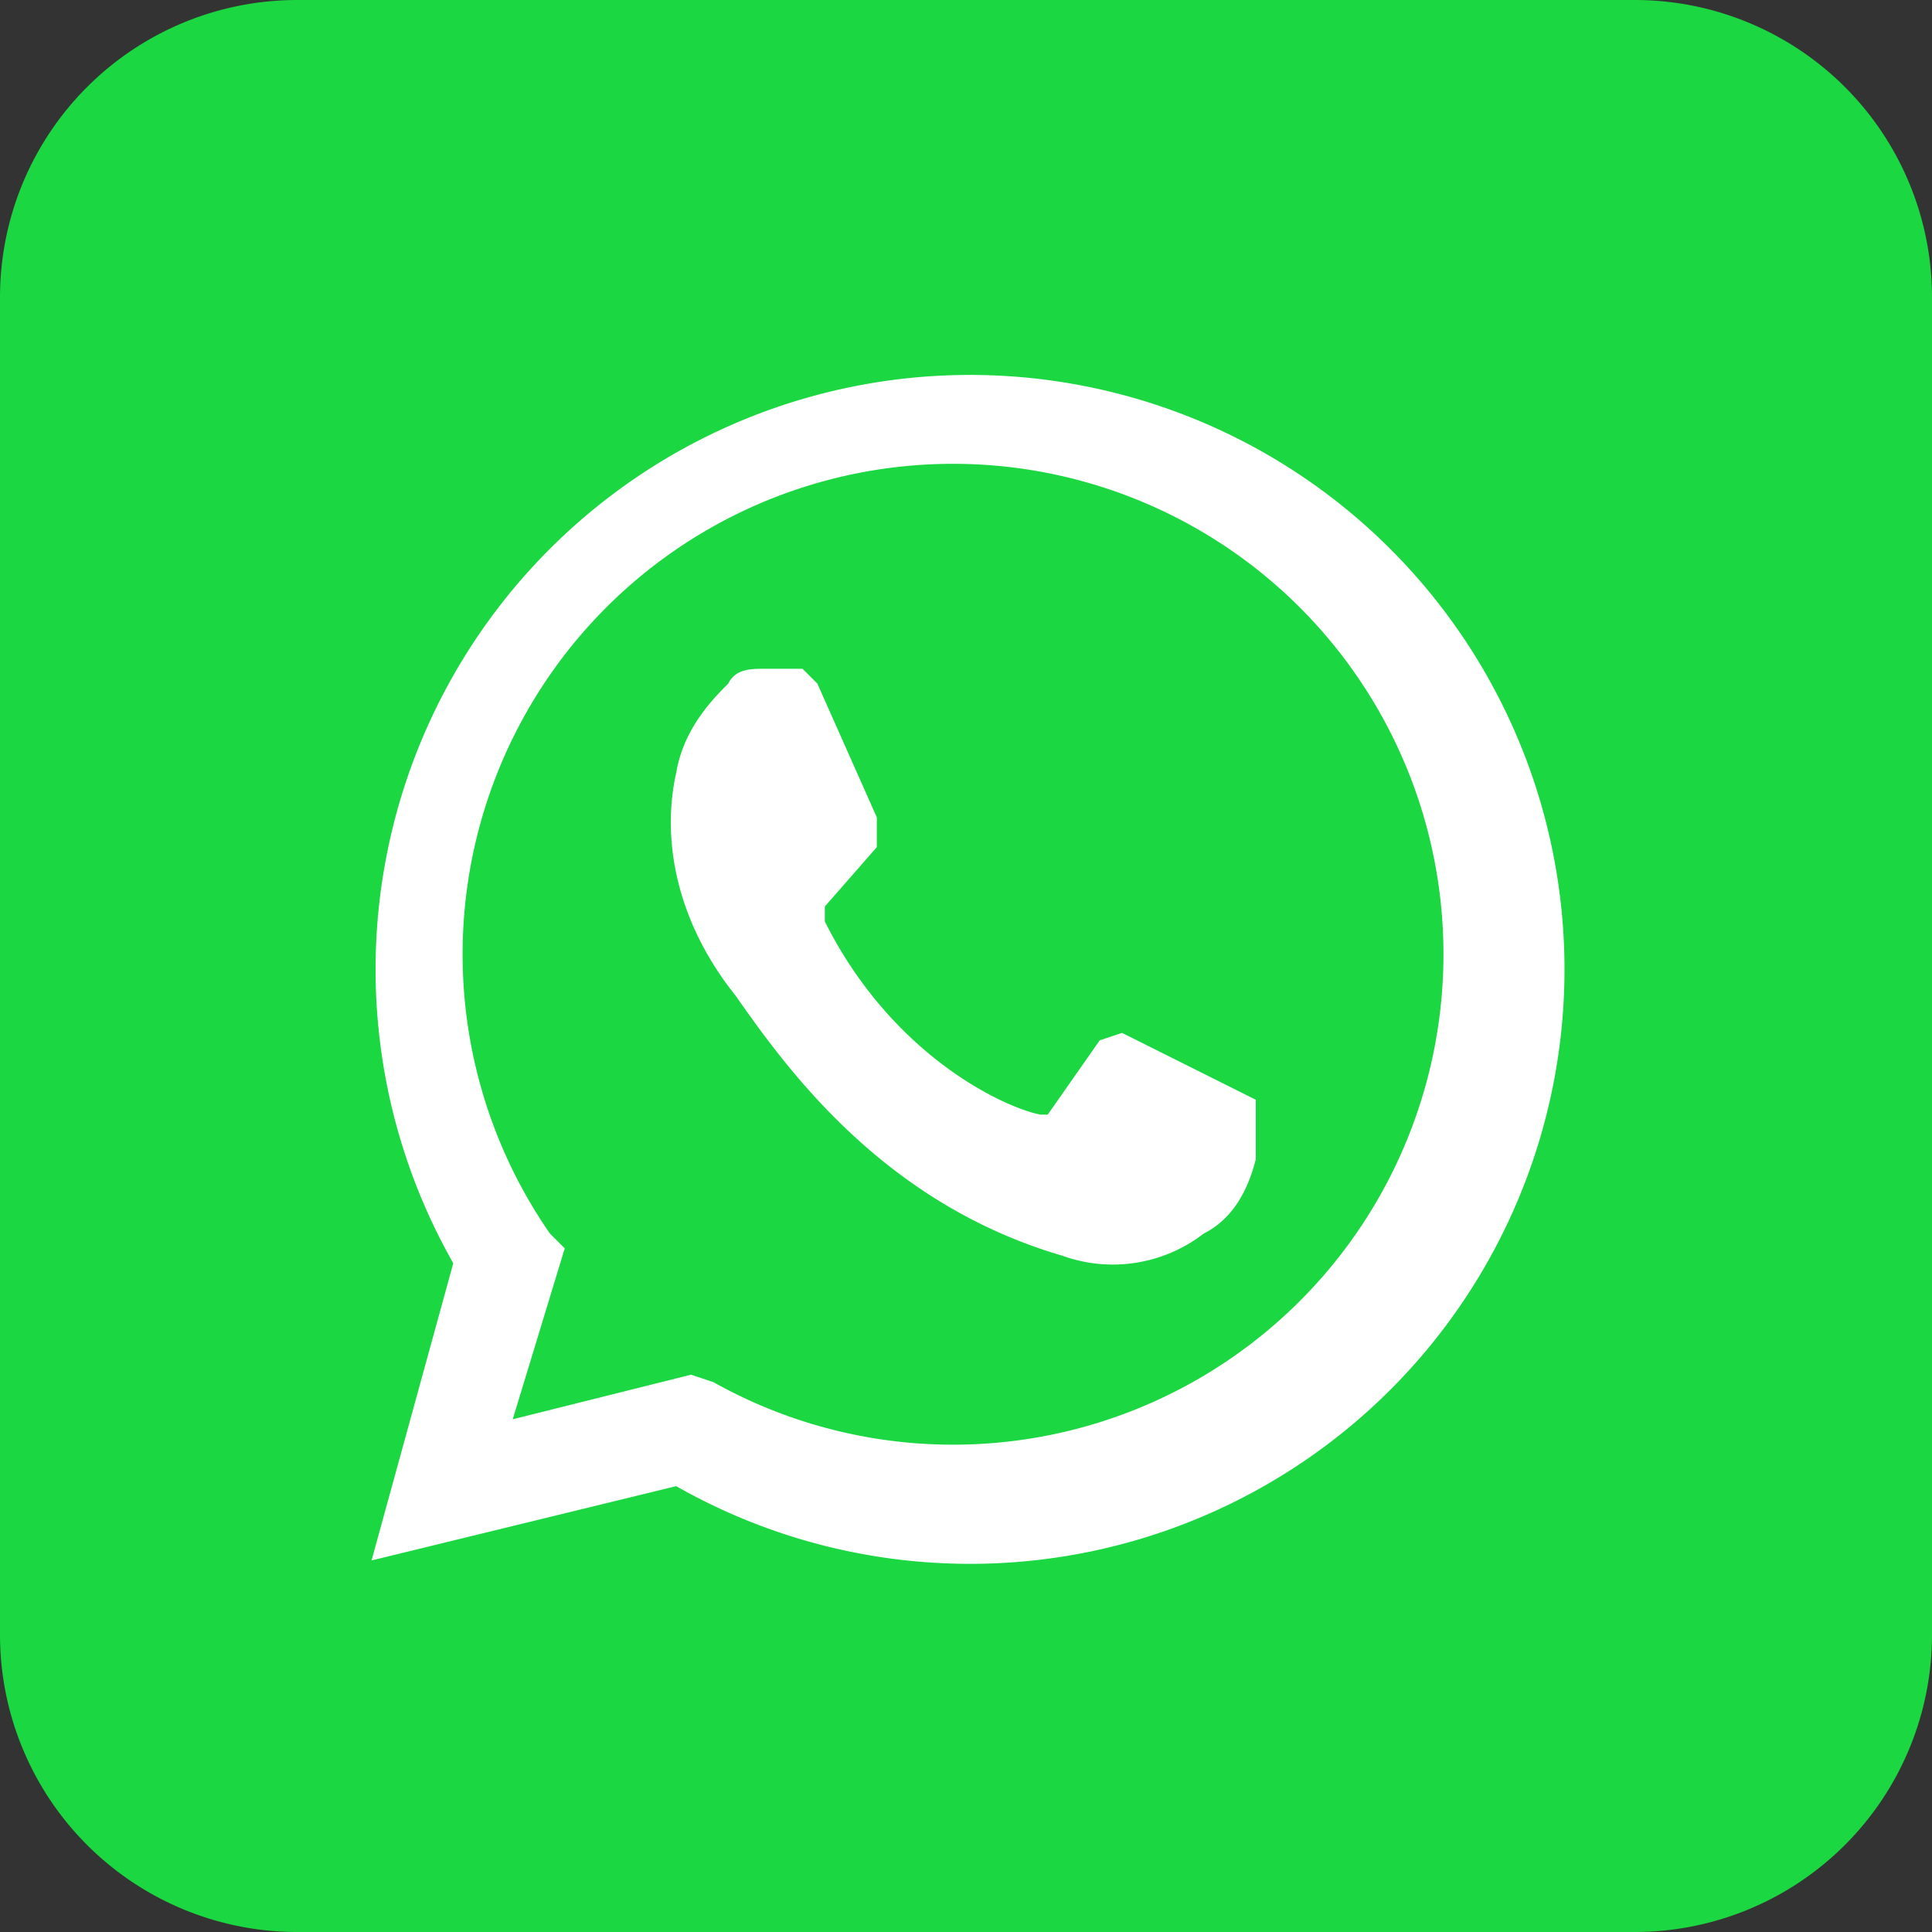 <svg class="w-[20px] md:w-[26px]" width="26" height="26" fill="none" xmlns="http://www.w3.org/2000/svg"><rect width="100%" height="100%" fill="#333333" stroke="none"/><g clip-path="url(#a)"><path d="M0 4a4 4 0 0 1 4-4h18a4 4 0 0 1 4 4v18a4 4 0 0 1-4 4H4a4 4 0 0 1-4-4V4Z" fill="#1BD741"/><path d="m5 21 1.1-4a8 8 0 1 1 3 3L5 21Zm4.3-2.5.3.1a6.6 6.6 0 1 0-2.2-2l.2.2-.7 2.3 2.4-.6Z" fill="#fff"/><path d="M10.8 9h-.5c-.2 0-.4 0-.5.2-.2.2-.6.6-.7 1.2-.2.9 0 2 .8 3 .7 1 2 2.8 4.4 3.5a2 2 0 0 0 1.9-.3c.4-.2.6-.6.7-1v-.8l-1.8-.9-.3.1-.7 1H14c-.5-.1-2-.8-2.9-2.6v-.2l.7-.8V11L11 9.2l-.2-.2Z" fill="#fff"/></g><defs><clipPath id="a"><path fill="#fff" d="M0 0h26v26H0z"/></clipPath></defs></svg>
